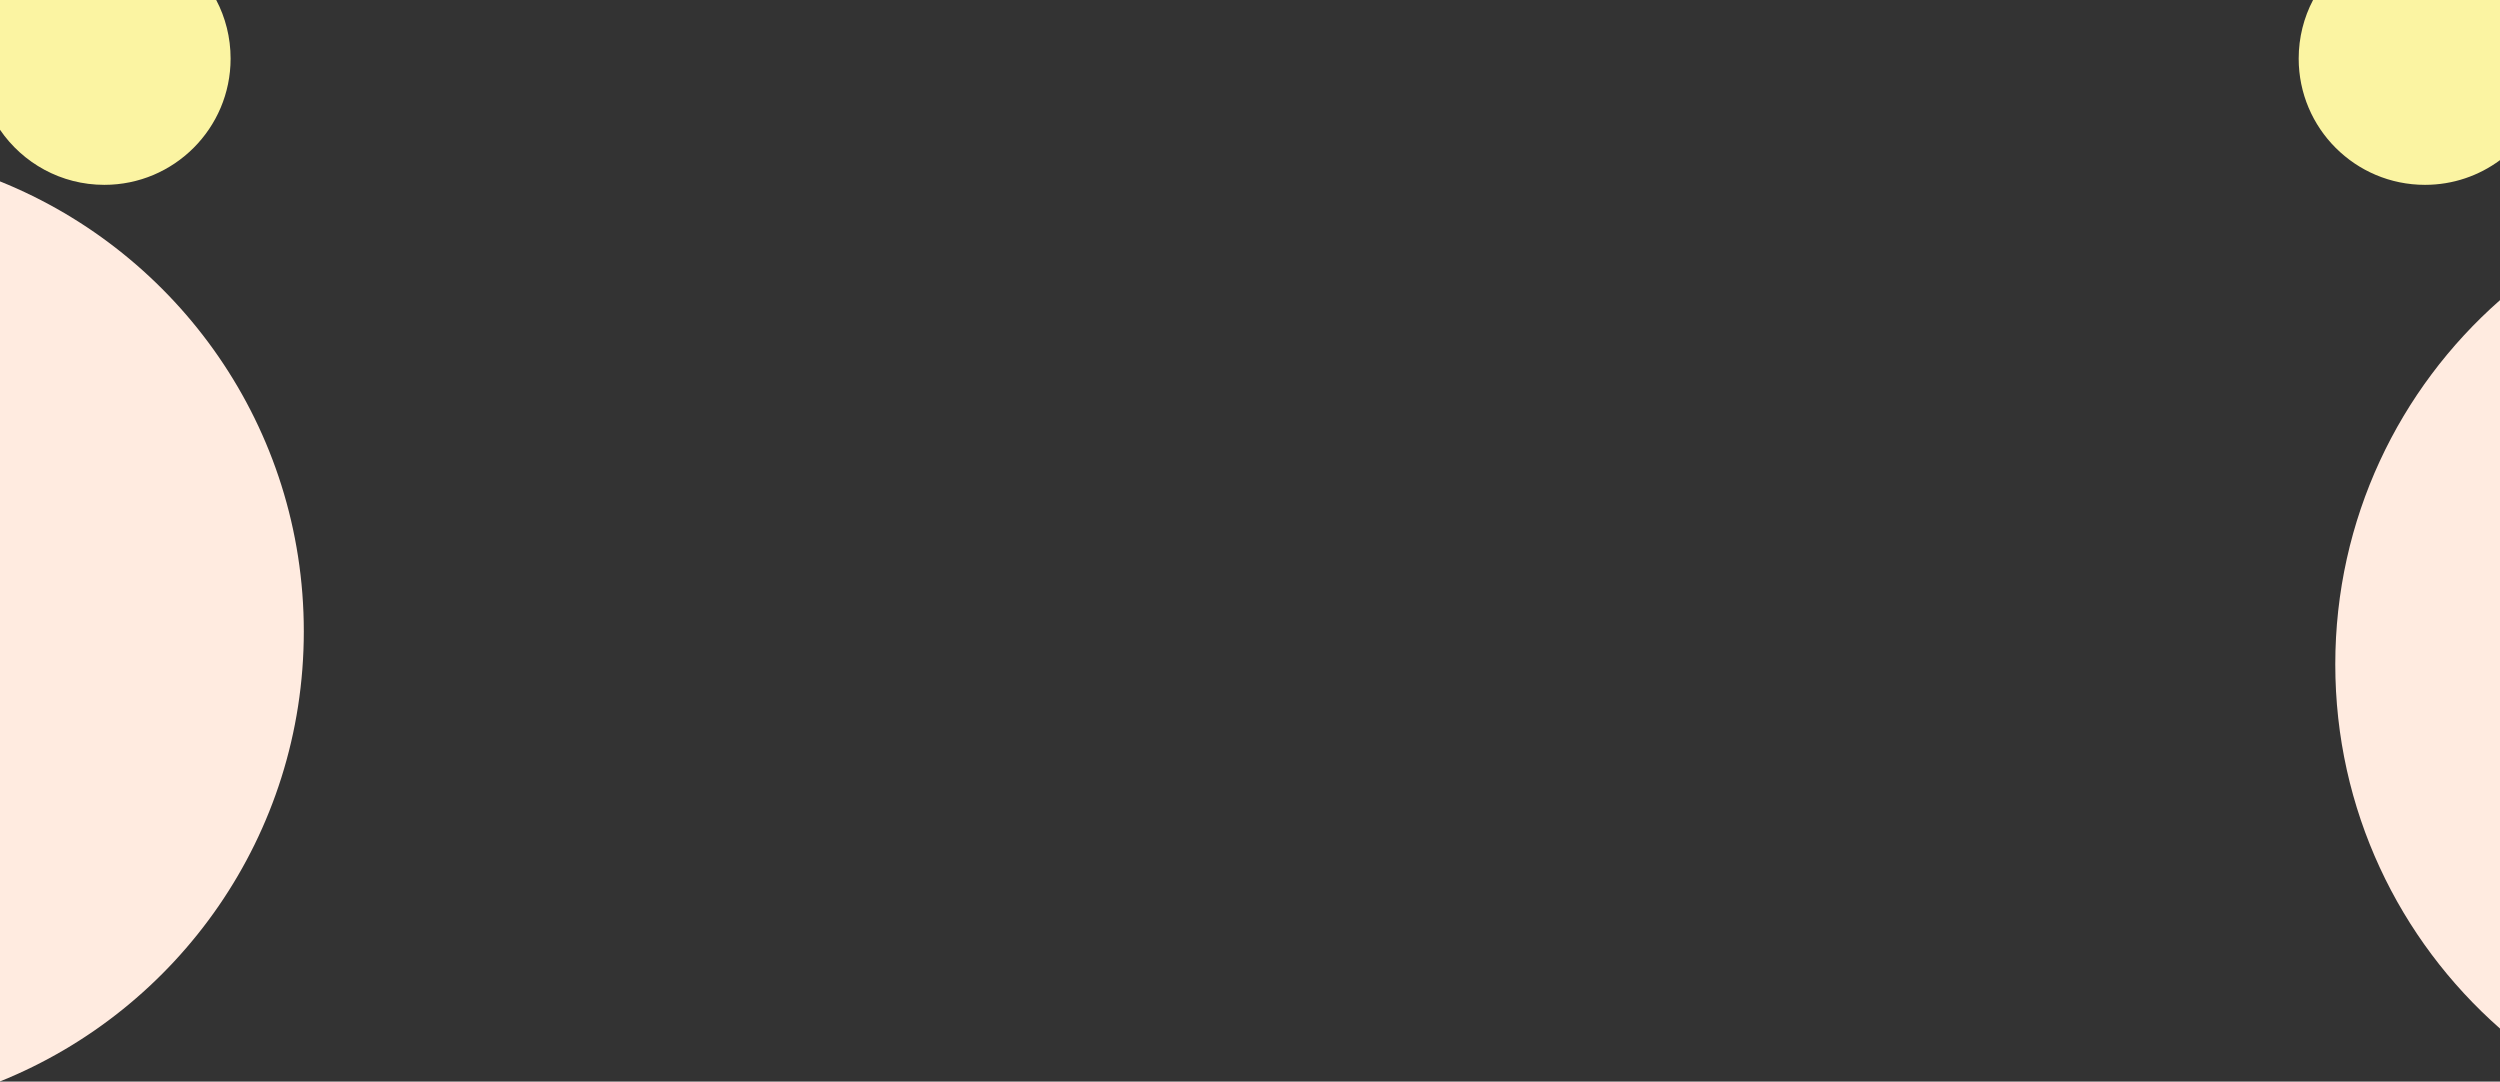 <svg width="1366" height="591" viewBox="0 0 1366 591" fill="none" xmlns="http://www.w3.org/2000/svg">
<rect x="0" y="0" width="1366" height="591" fill="#333333" stroke="none"/>
<path fill-rule="evenodd" clip-rule="evenodd" d="M1366 562.002C1310.82 513.438 1276 442.285 1276 363C1276 283.715 1310.82 212.562 1366 163.998V562.002Z" fill="#FFEBE0"/>
<path fill-rule="evenodd" clip-rule="evenodd" d="M1263.85 0H1366V87.503C1354.54 95.985 1340.35 101 1325 101C1286.89 101 1256 70.108 1256 32C1256 20.451 1258.84 9.565 1263.85 0Z" fill="#FBF4A2"/>
<path fill-rule="evenodd" clip-rule="evenodd" d="M57 101C95.108 101 126 70.108 126 32C126 20.451 123.163 9.565 118.147 0H0V70.896C12.427 89.072 33.32 101 57 101Z" fill="#FBF4A2"/>
<path fill-rule="evenodd" clip-rule="evenodd" d="M0 590.889C97.316 551.67 166 456.356 166 345C166 233.644 97.316 138.33 0 99.111V590.889Z" fill="#FFEBE0"/>
</svg>
